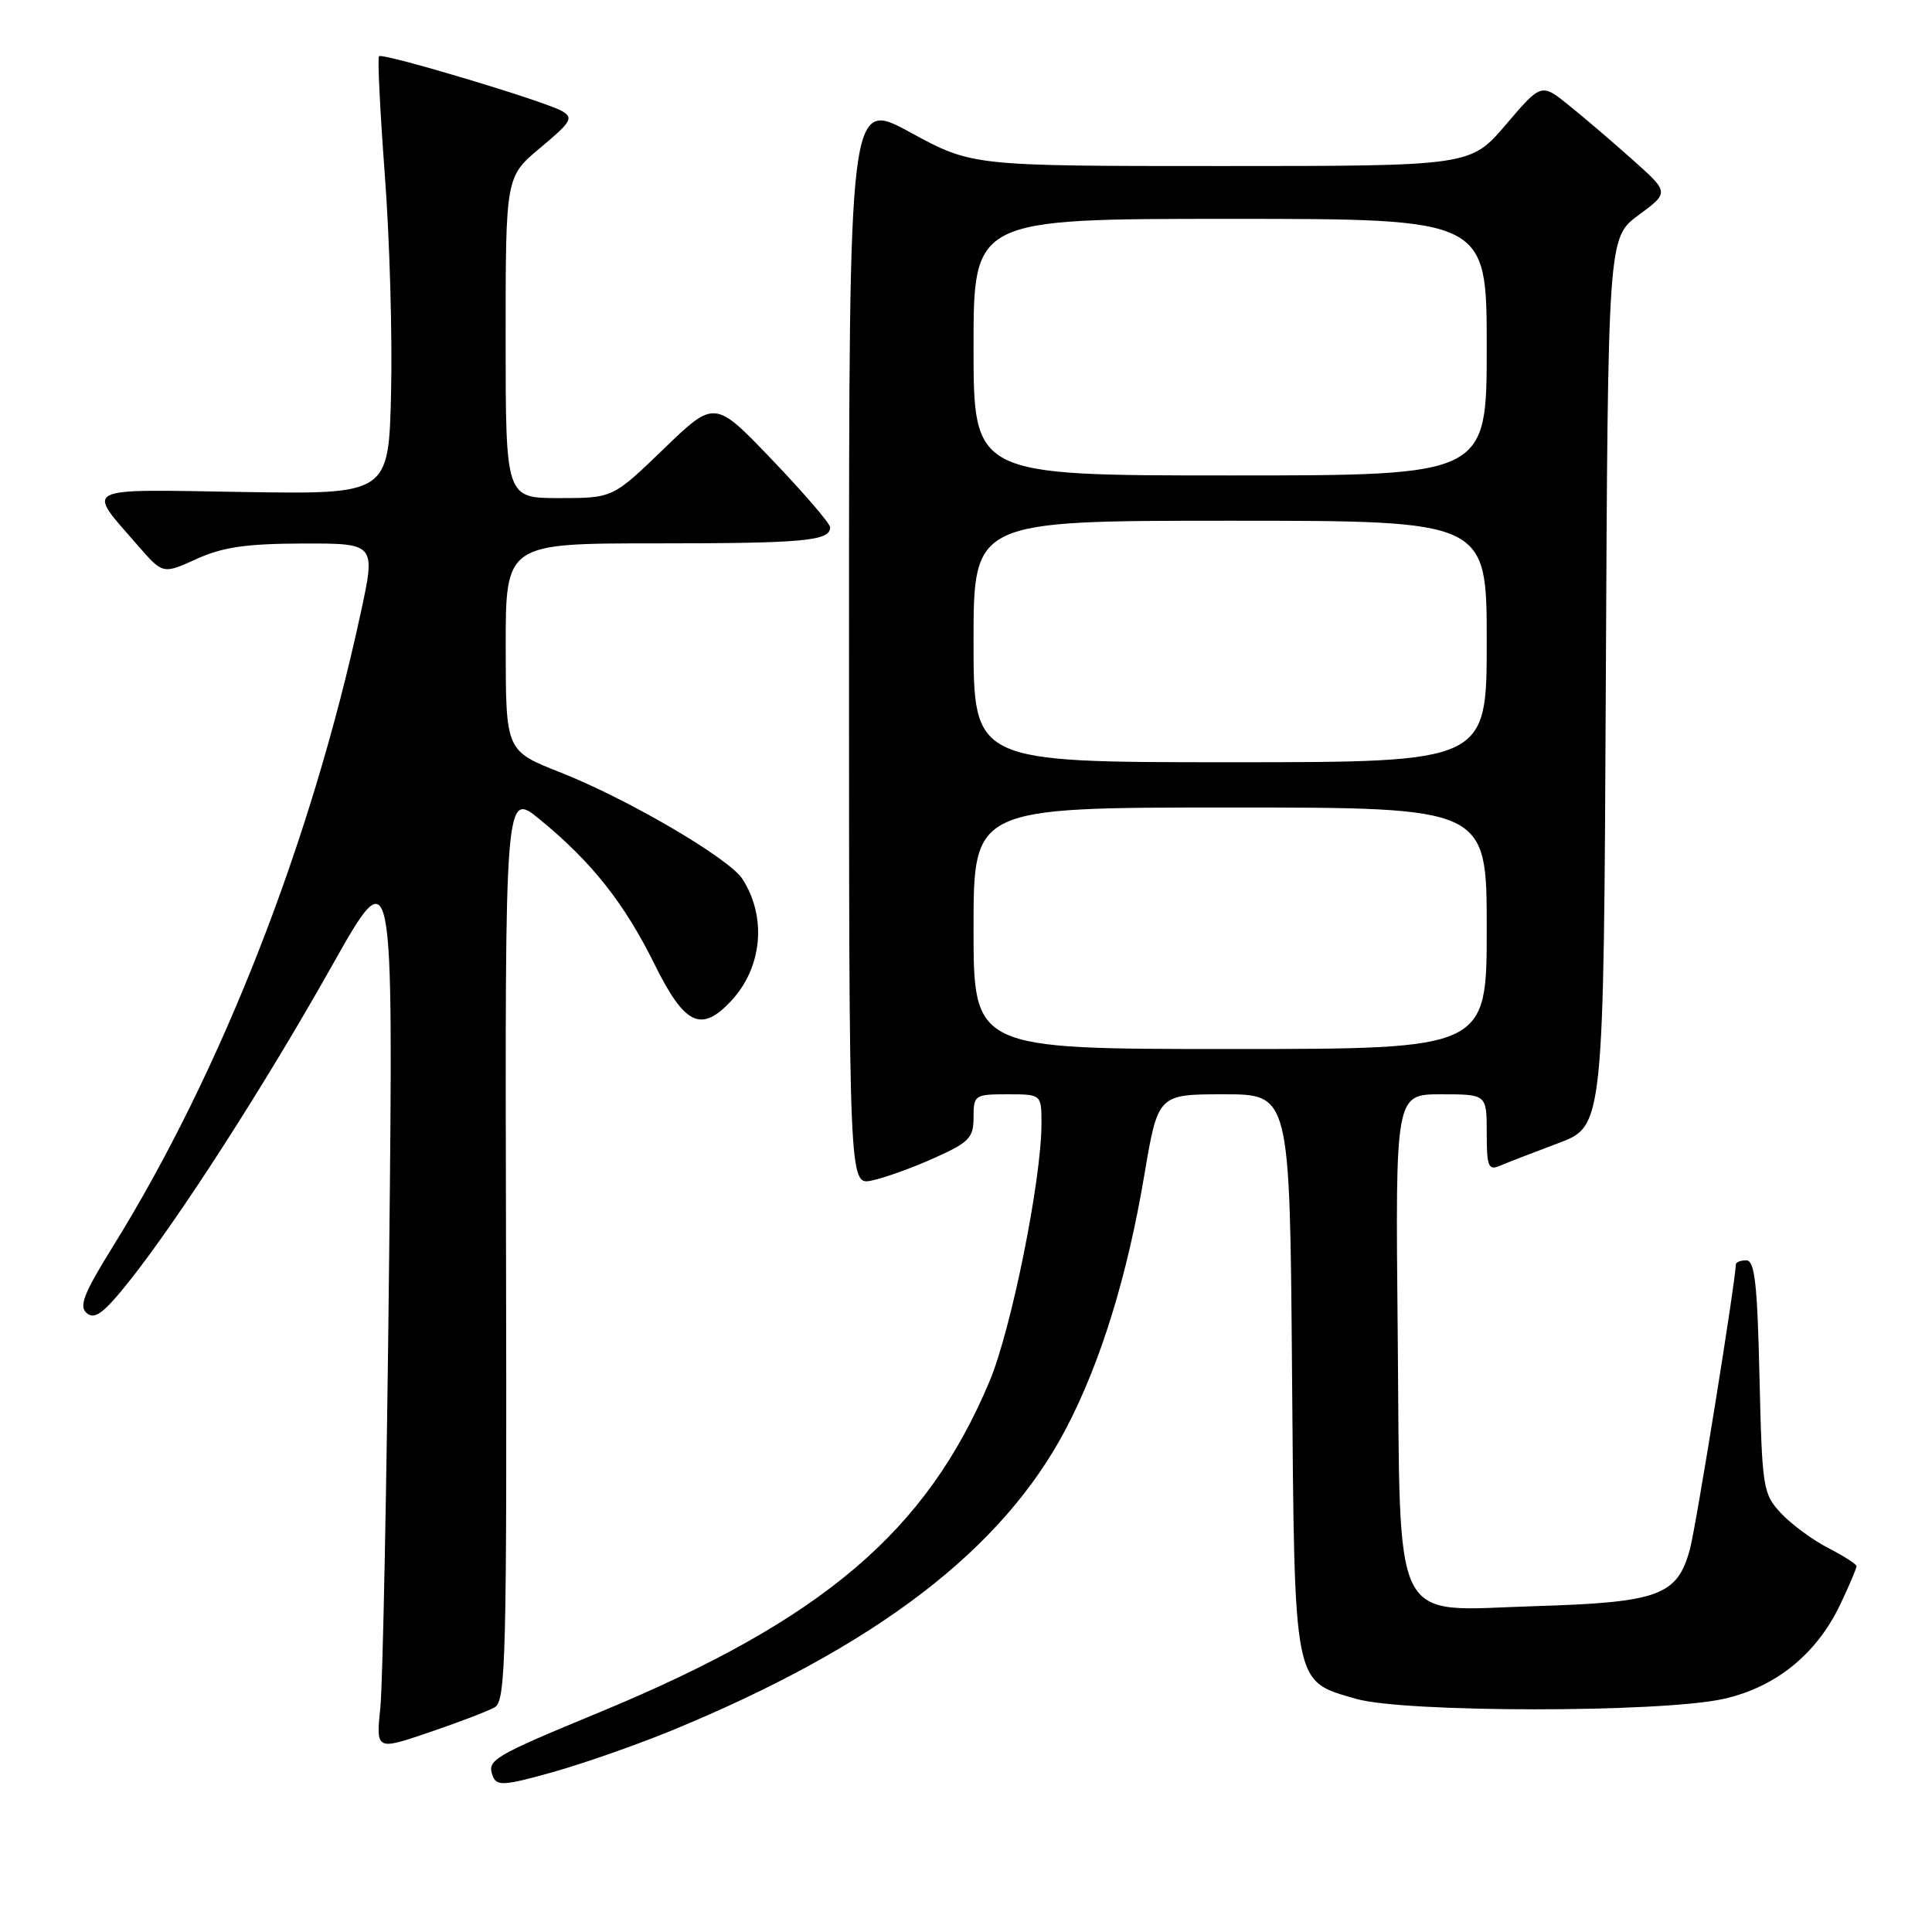 <?xml version="1.0" encoding="UTF-8" standalone="no"?>
<!DOCTYPE svg PUBLIC "-//W3C//DTD SVG 1.1//EN" "http://www.w3.org/Graphics/SVG/1.1/DTD/svg11.dtd" >
<svg xmlns="http://www.w3.org/2000/svg" xmlns:xlink="http://www.w3.org/1999/xlink" version="1.1" viewBox="0 0 256 256">
 <g >
 <path fill="currentColor"
d=" M 88.86 229.36 C 116.08 218.17 132.90 205.30 141.29 189.23 C 145.86 180.47 149.37 169.11 151.62 155.75 C 153.44 145.00 153.44 145.00 162.17 145.00 C 170.91 145.00 170.91 145.00 171.20 181.80 C 171.54 223.83 171.32 222.67 179.67 225.10 C 186.05 226.95 220.04 226.96 228.35 225.12 C 235.32 223.57 240.77 219.14 243.90 212.48 C 245.06 210.03 246.00 207.80 246.00 207.53 C 246.00 207.26 244.31 206.18 242.25 205.12 C 240.19 204.06 237.38 201.99 236.00 200.52 C 233.60 197.94 233.49 197.25 233.14 182.42 C 232.86 170.08 232.51 167.00 231.39 167.00 C 230.63 167.00 230.00 167.25 230.00 167.56 C 230.00 169.60 224.75 202.21 223.93 205.25 C 222.27 211.42 219.83 212.32 203.48 212.82 C 184.04 213.40 185.59 216.50 185.20 176.30 C 184.89 145.00 184.89 145.00 190.95 145.00 C 197.00 145.00 197.00 145.00 197.00 150.11 C 197.00 154.59 197.21 155.12 198.75 154.47 C 199.71 154.05 203.20 152.71 206.50 151.47 C 212.50 149.22 212.50 149.22 212.78 90.36 C 213.06 31.50 213.06 31.50 217.12 28.50 C 221.19 25.50 221.19 25.50 216.34 21.18 C 213.68 18.80 209.86 15.54 207.87 13.94 C 204.23 11.01 204.23 11.01 199.54 16.51 C 194.85 22.00 194.85 22.00 161.83 22.00 C 128.81 22.00 128.81 22.00 120.65 17.56 C 112.50 13.11 112.50 13.11 112.50 85.08 C 112.50 157.05 112.50 157.05 115.50 156.43 C 117.15 156.09 120.86 154.76 123.75 153.46 C 128.42 151.37 129.00 150.78 129.00 148.06 C 129.00 145.10 129.15 145.00 133.50 145.00 C 138.00 145.00 138.00 145.00 138.00 148.90 C 138.00 156.34 134.00 176.19 131.11 183.05 C 122.76 202.94 109.00 214.63 79.64 226.80 C 65.14 232.80 64.48 233.20 65.31 235.37 C 65.82 236.68 66.82 236.62 73.20 234.83 C 77.21 233.71 84.26 231.24 88.86 229.36 Z  M 65.54 226.23 C 67.03 225.40 67.17 219.88 67.05 165.06 C 66.91 104.80 66.91 104.80 71.54 108.59 C 78.40 114.21 82.71 119.65 86.72 127.75 C 90.71 135.82 92.89 136.88 96.85 132.66 C 101.01 128.23 101.64 121.53 98.37 116.46 C 96.59 113.72 83.18 105.87 74.26 102.35 C 67.02 99.50 67.02 99.50 67.01 85.75 C 67.00 72.00 67.00 72.00 86.92 72.00 C 106.51 72.00 110.00 71.68 110.00 69.88 C 110.00 69.38 106.56 65.37 102.35 60.97 C 94.70 52.96 94.70 52.96 87.95 59.48 C 81.19 66.00 81.19 66.00 74.10 66.00 C 67.00 66.00 67.00 66.00 67.00 44.71 C 67.00 23.42 67.00 23.42 71.61 19.57 C 75.73 16.13 76.03 15.60 74.43 14.70 C 72.04 13.36 50.70 6.97 50.22 7.45 C 50.01 7.66 50.36 14.73 50.99 23.16 C 51.63 31.60 52.00 44.58 51.82 52.00 C 51.50 65.50 51.50 65.50 32.18 65.19 C 10.44 64.84 11.38 64.36 18.28 72.30 C 21.58 76.09 21.58 76.09 26.04 74.07 C 29.51 72.49 32.63 72.04 40.15 72.02 C 49.79 72.00 49.79 72.00 47.79 81.25 C 41.24 111.57 29.37 141.93 14.99 165.12 C 11.07 171.44 10.42 173.10 11.51 174.01 C 12.57 174.88 13.77 173.98 17.09 169.81 C 23.68 161.53 35.03 143.89 43.97 128.00 C 52.13 113.50 52.13 113.50 51.56 167.00 C 51.25 196.43 50.72 223.07 50.40 226.22 C 49.82 231.94 49.82 231.94 56.86 229.55 C 60.74 228.23 64.65 226.74 65.54 226.23 Z  M 129.00 123.00 C 129.00 107.00 129.00 107.00 163.00 107.00 C 197.00 107.00 197.00 107.00 197.00 123.00 C 197.00 139.00 197.00 139.00 163.00 139.00 C 129.00 139.00 129.00 139.00 129.00 123.00 Z  M 129.00 85.00 C 129.00 69.00 129.00 69.00 163.00 69.00 C 197.00 69.00 197.00 69.00 197.00 85.00 C 197.00 101.00 197.00 101.00 163.00 101.00 C 129.00 101.00 129.00 101.00 129.00 85.00 Z  M 129.00 46.00 C 129.00 29.00 129.00 29.00 163.00 29.00 C 197.00 29.00 197.00 29.00 197.00 46.00 C 197.00 63.00 197.00 63.00 163.00 63.00 C 129.00 63.00 129.00 63.00 129.00 46.00 Z "/>
</g>
</svg>